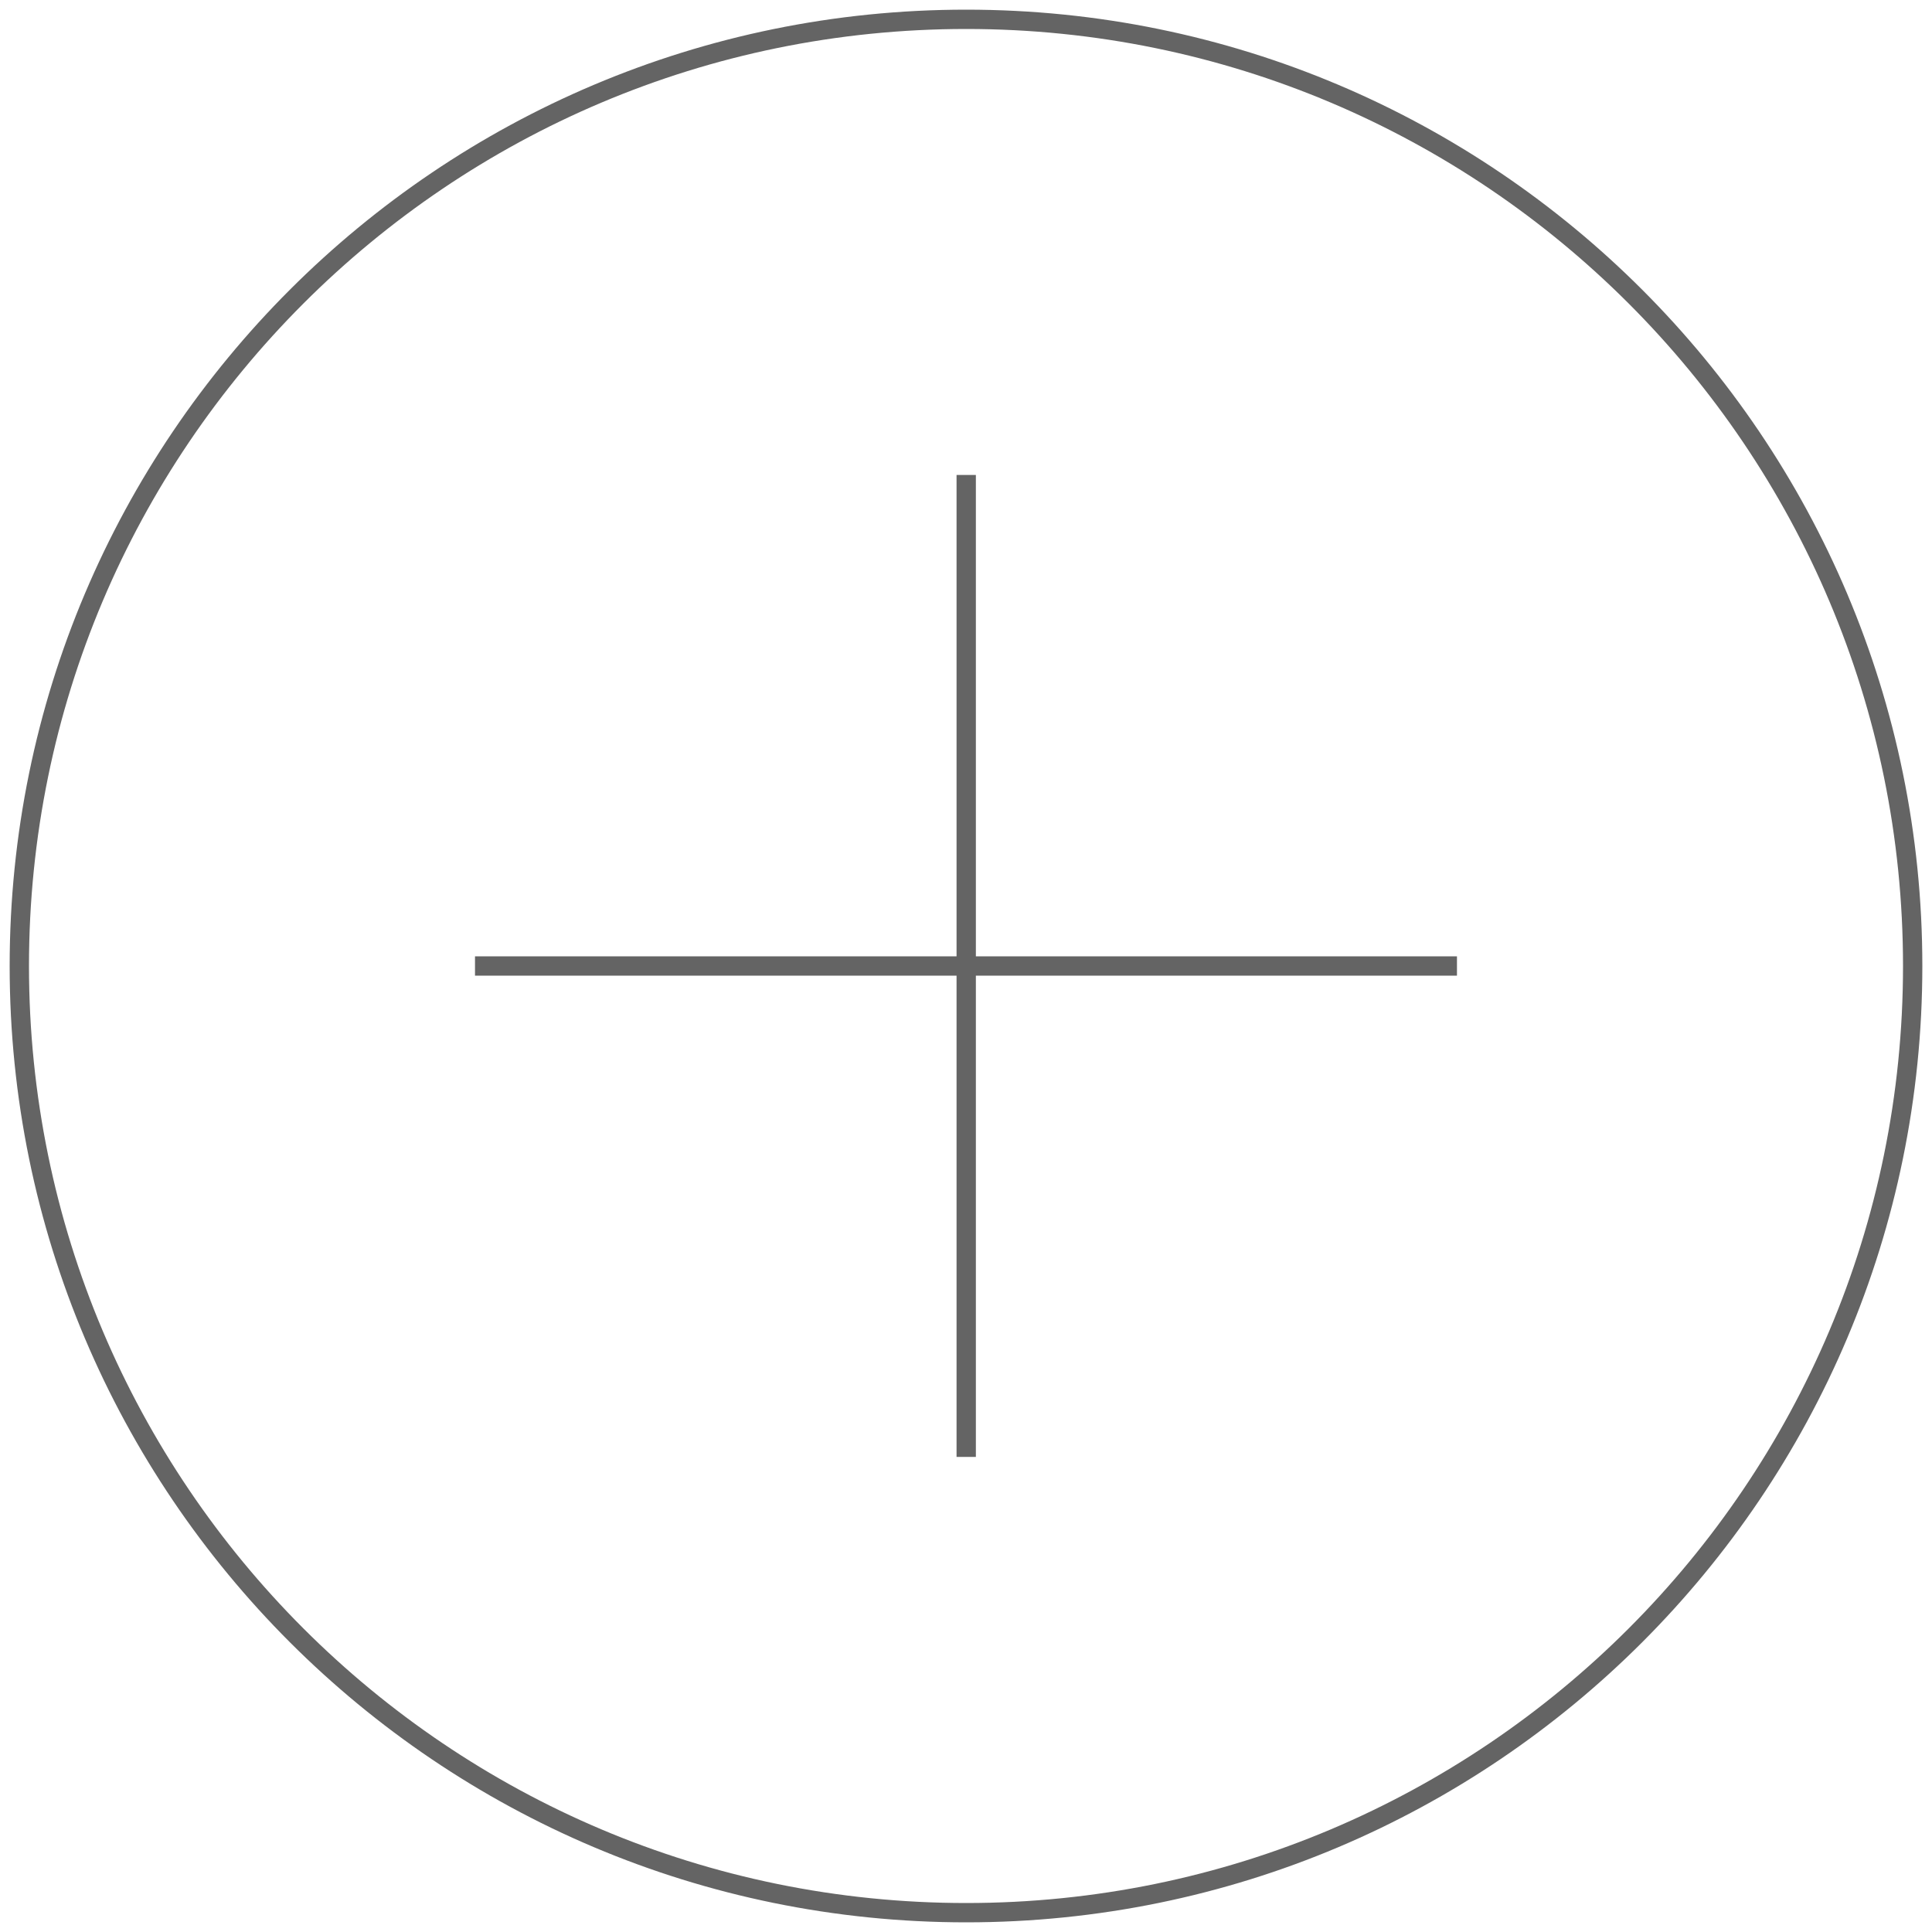 <?xml version="1.0" encoding="utf-8"?>
<!-- Generator: Adobe Illustrator 15.0.0, SVG Export Plug-In . SVG Version: 6.00 Build 0)  -->
<!DOCTYPE svg PUBLIC "-//W3C//DTD SVG 1.1//EN" "http://www.w3.org/Graphics/SVG/1.1/DTD/svg11.dtd">
<svg version="1.1" id="Layer_1" xmlns="http://www.w3.org/2000/svg" xmlns:xlink="http://www.w3.org/1999/xlink" x="0px" y="0px"
	 width="100px" height="100px" viewBox="0 0 100 100" enable-background="new 0 0 100 100" xml:space="preserve">
<g>
	<path fill="none" stroke="#646464" stroke-miterlimit="10" d="M99,50c0,27.055-21.936,49-48.989,49C22.943,99,1,77.055,1,50
		C1,22.94,22.943,1,50.011,1C77.064,1,99,22.94,99,50z"/>
	<g>
		<line fill="none" stroke="#646464" stroke-miterlimit="10" x1="24.586" y1="50" x2="75.412" y2="50"/>
		<line fill="none" stroke="#646464" stroke-miterlimit="10" x1="50.011" y1="24.584" x2="50.011" y2="75.41"/>
	</g>
</g>
</svg>
